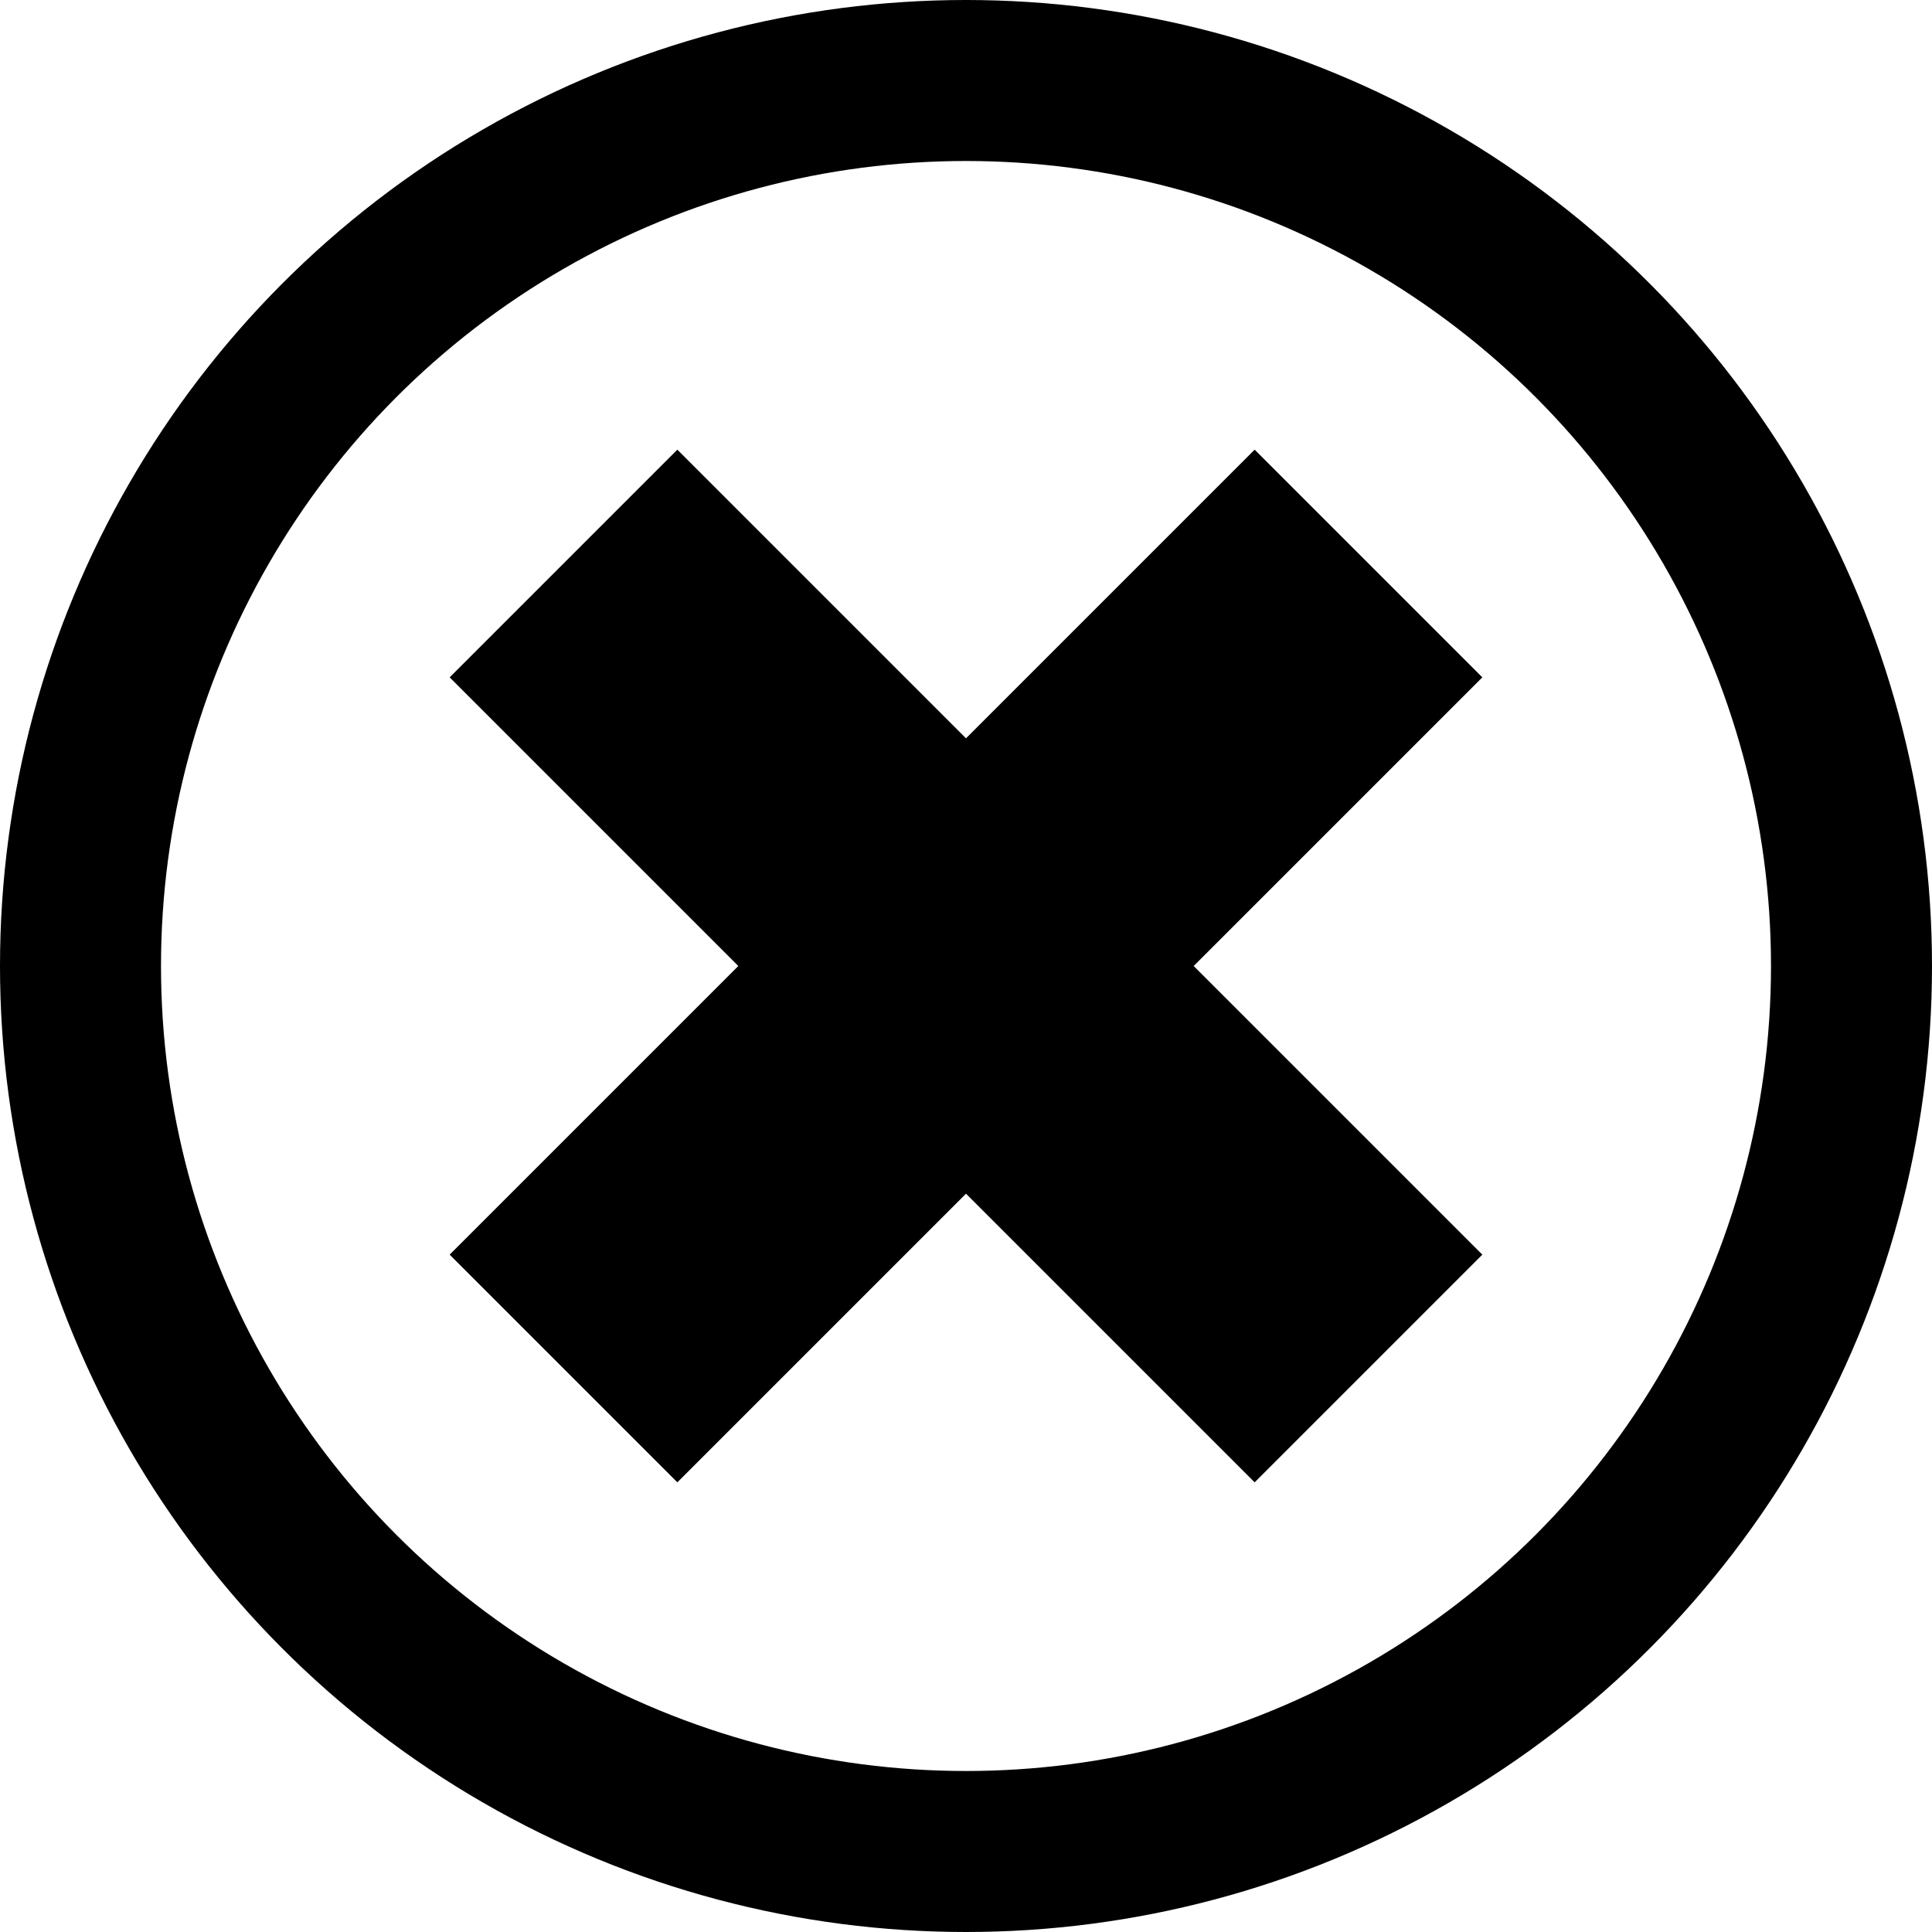 <?xml version="1.0" encoding="UTF-8" standalone="no"?>
<svg
   xmlns="http://www.w3.org/2000/svg"
   version="1.1"
   width="12"
   height="12">
<path stroke-linecap="butt" stroke-width="2" stroke="black" fill="none" d="M3.5 3.5 L8.5 8.5 M3.5 8.5 L 8.5 3.5"/>
<circle stroke-width="1" stroke="black" fill="none" cx="6.0" cy="6.0" r="5.5"/>
</svg>